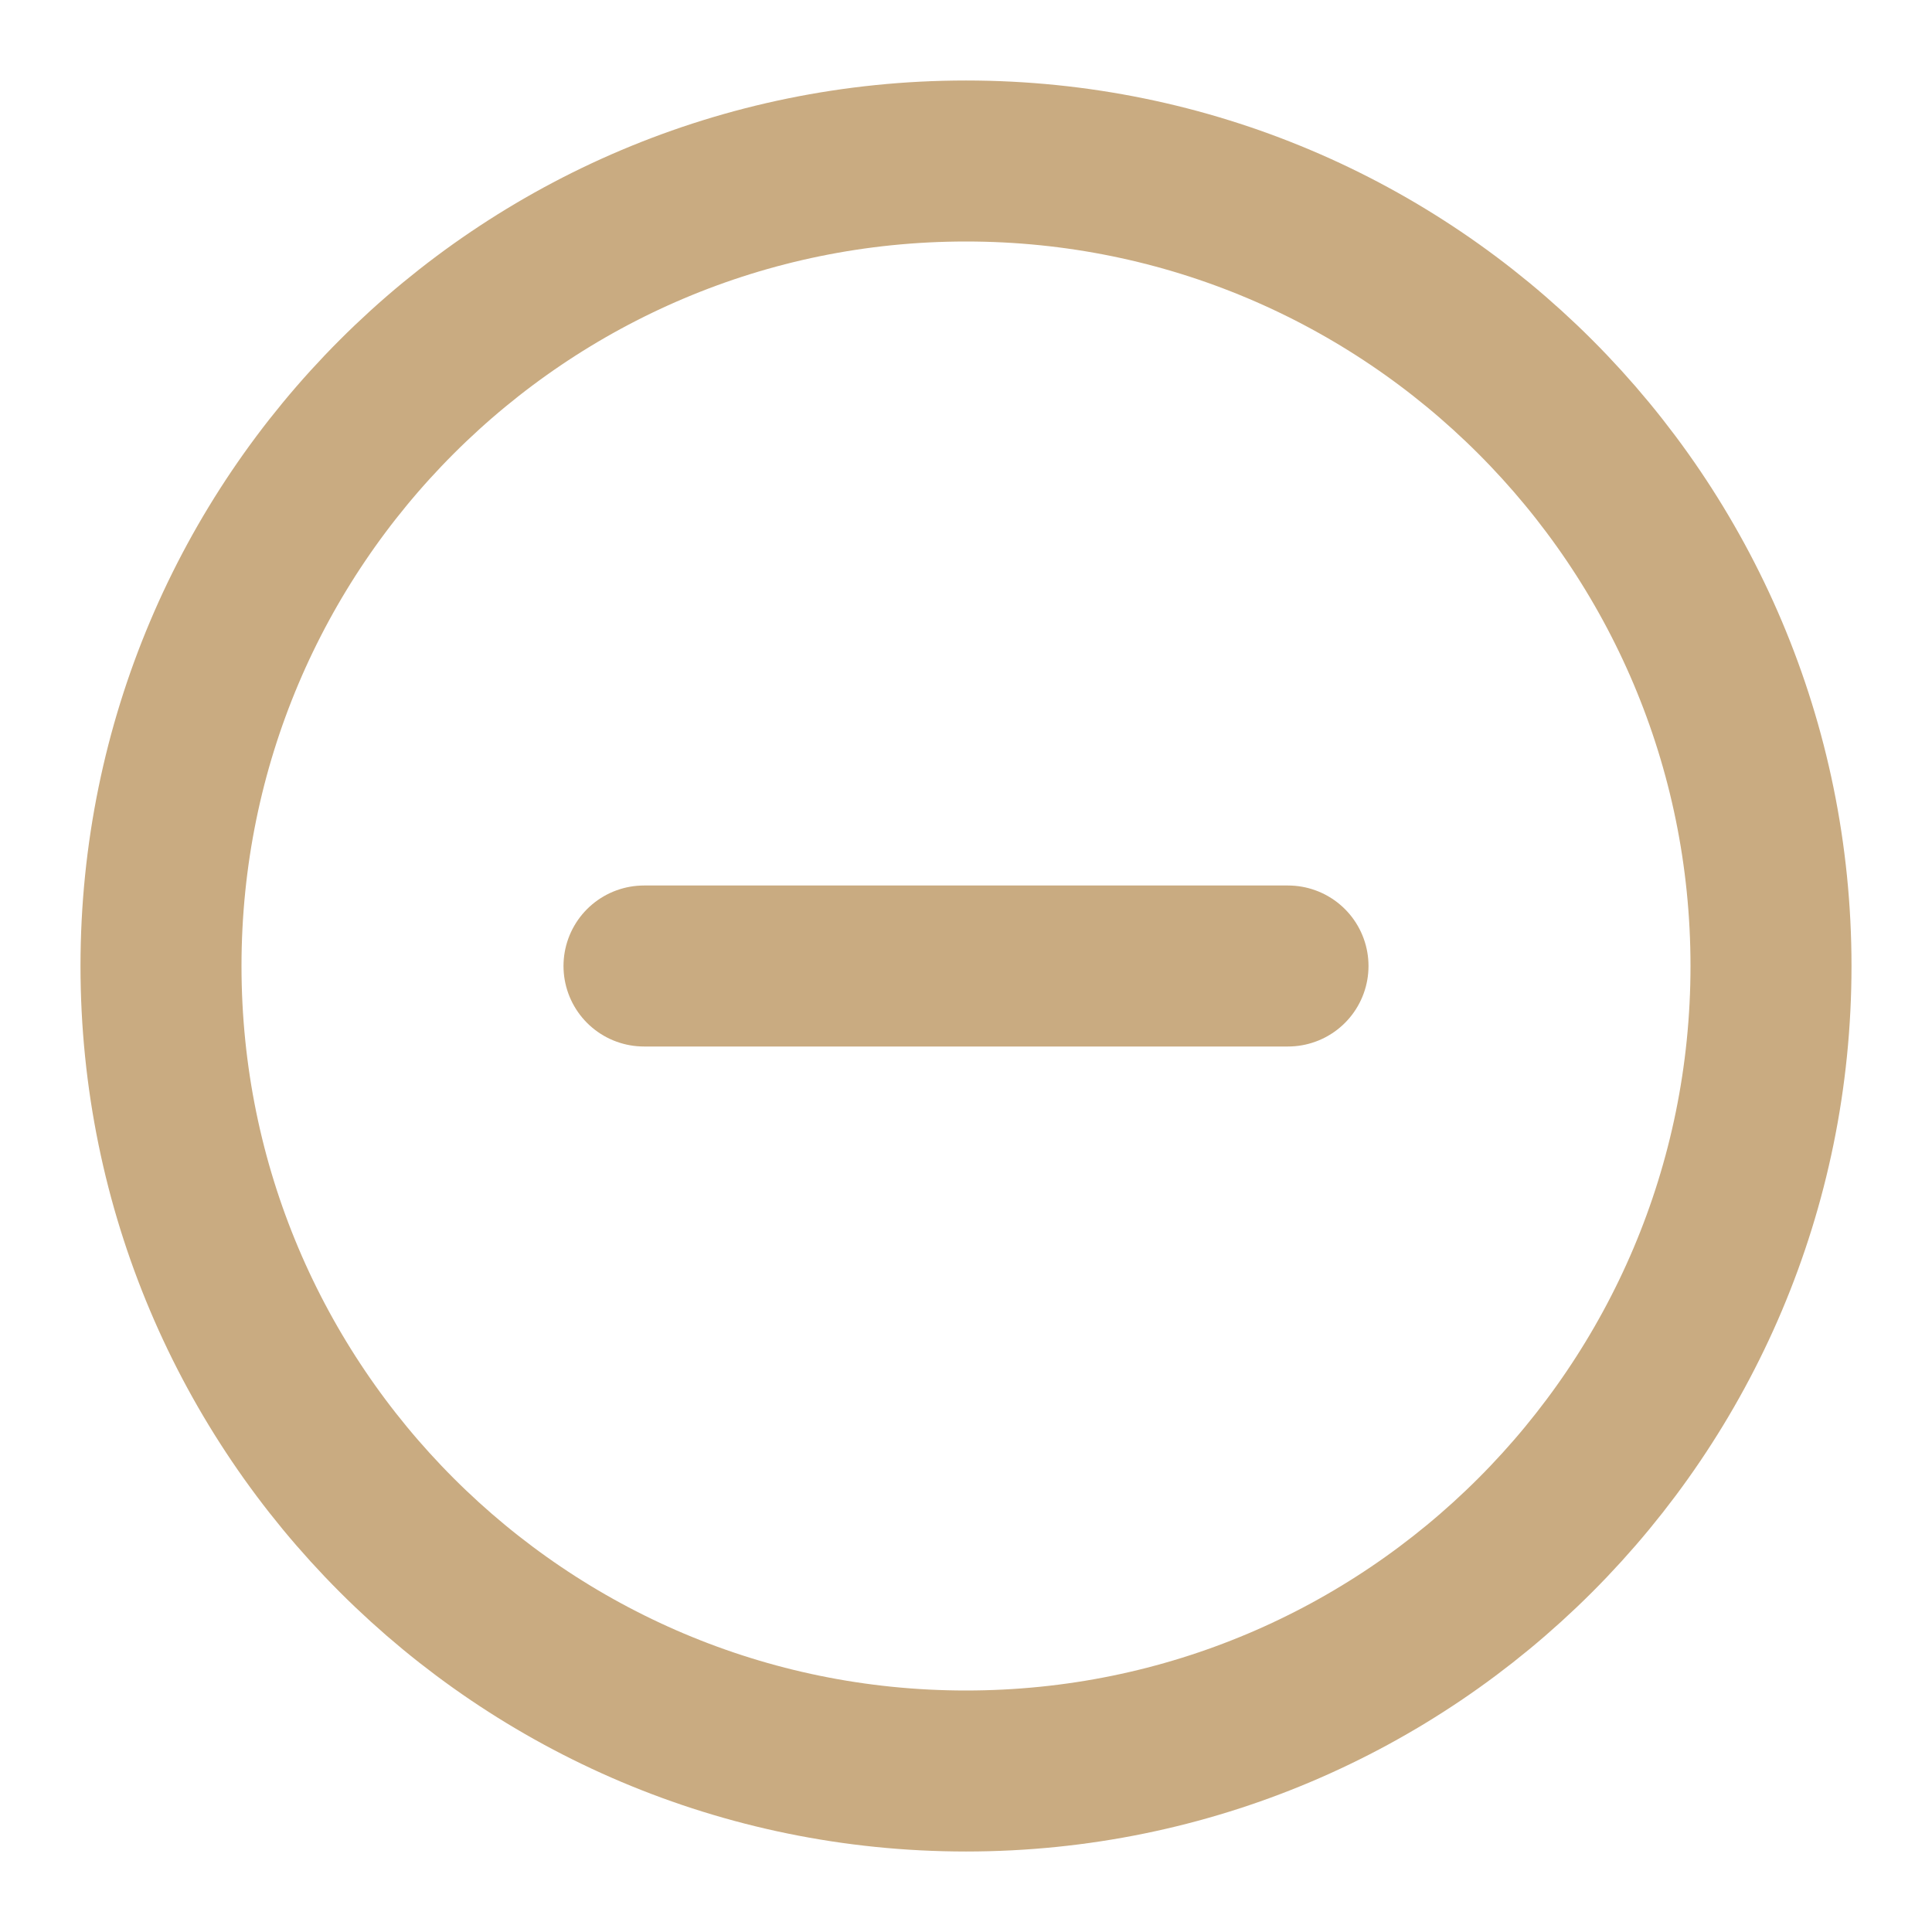 <svg width="24" height="24" viewBox="0 0 24 24" fill="none" xmlns="http://www.w3.org/2000/svg">
<path d="M12 22C17.523 22 22 17.523 22 12C22 6.477 17.523 2 12 2C6.477 2 2 6.477 2 12C2 17.523 6.477 22 12 22Z" stroke="#C9AB81" stroke-width="2" stroke-linecap="round" stroke-linejoin="round"/>
<path d="M8 12H16" stroke="#C9AB81" stroke-width="2" stroke-linecap="round" stroke-linejoin="round"/>
</svg>
